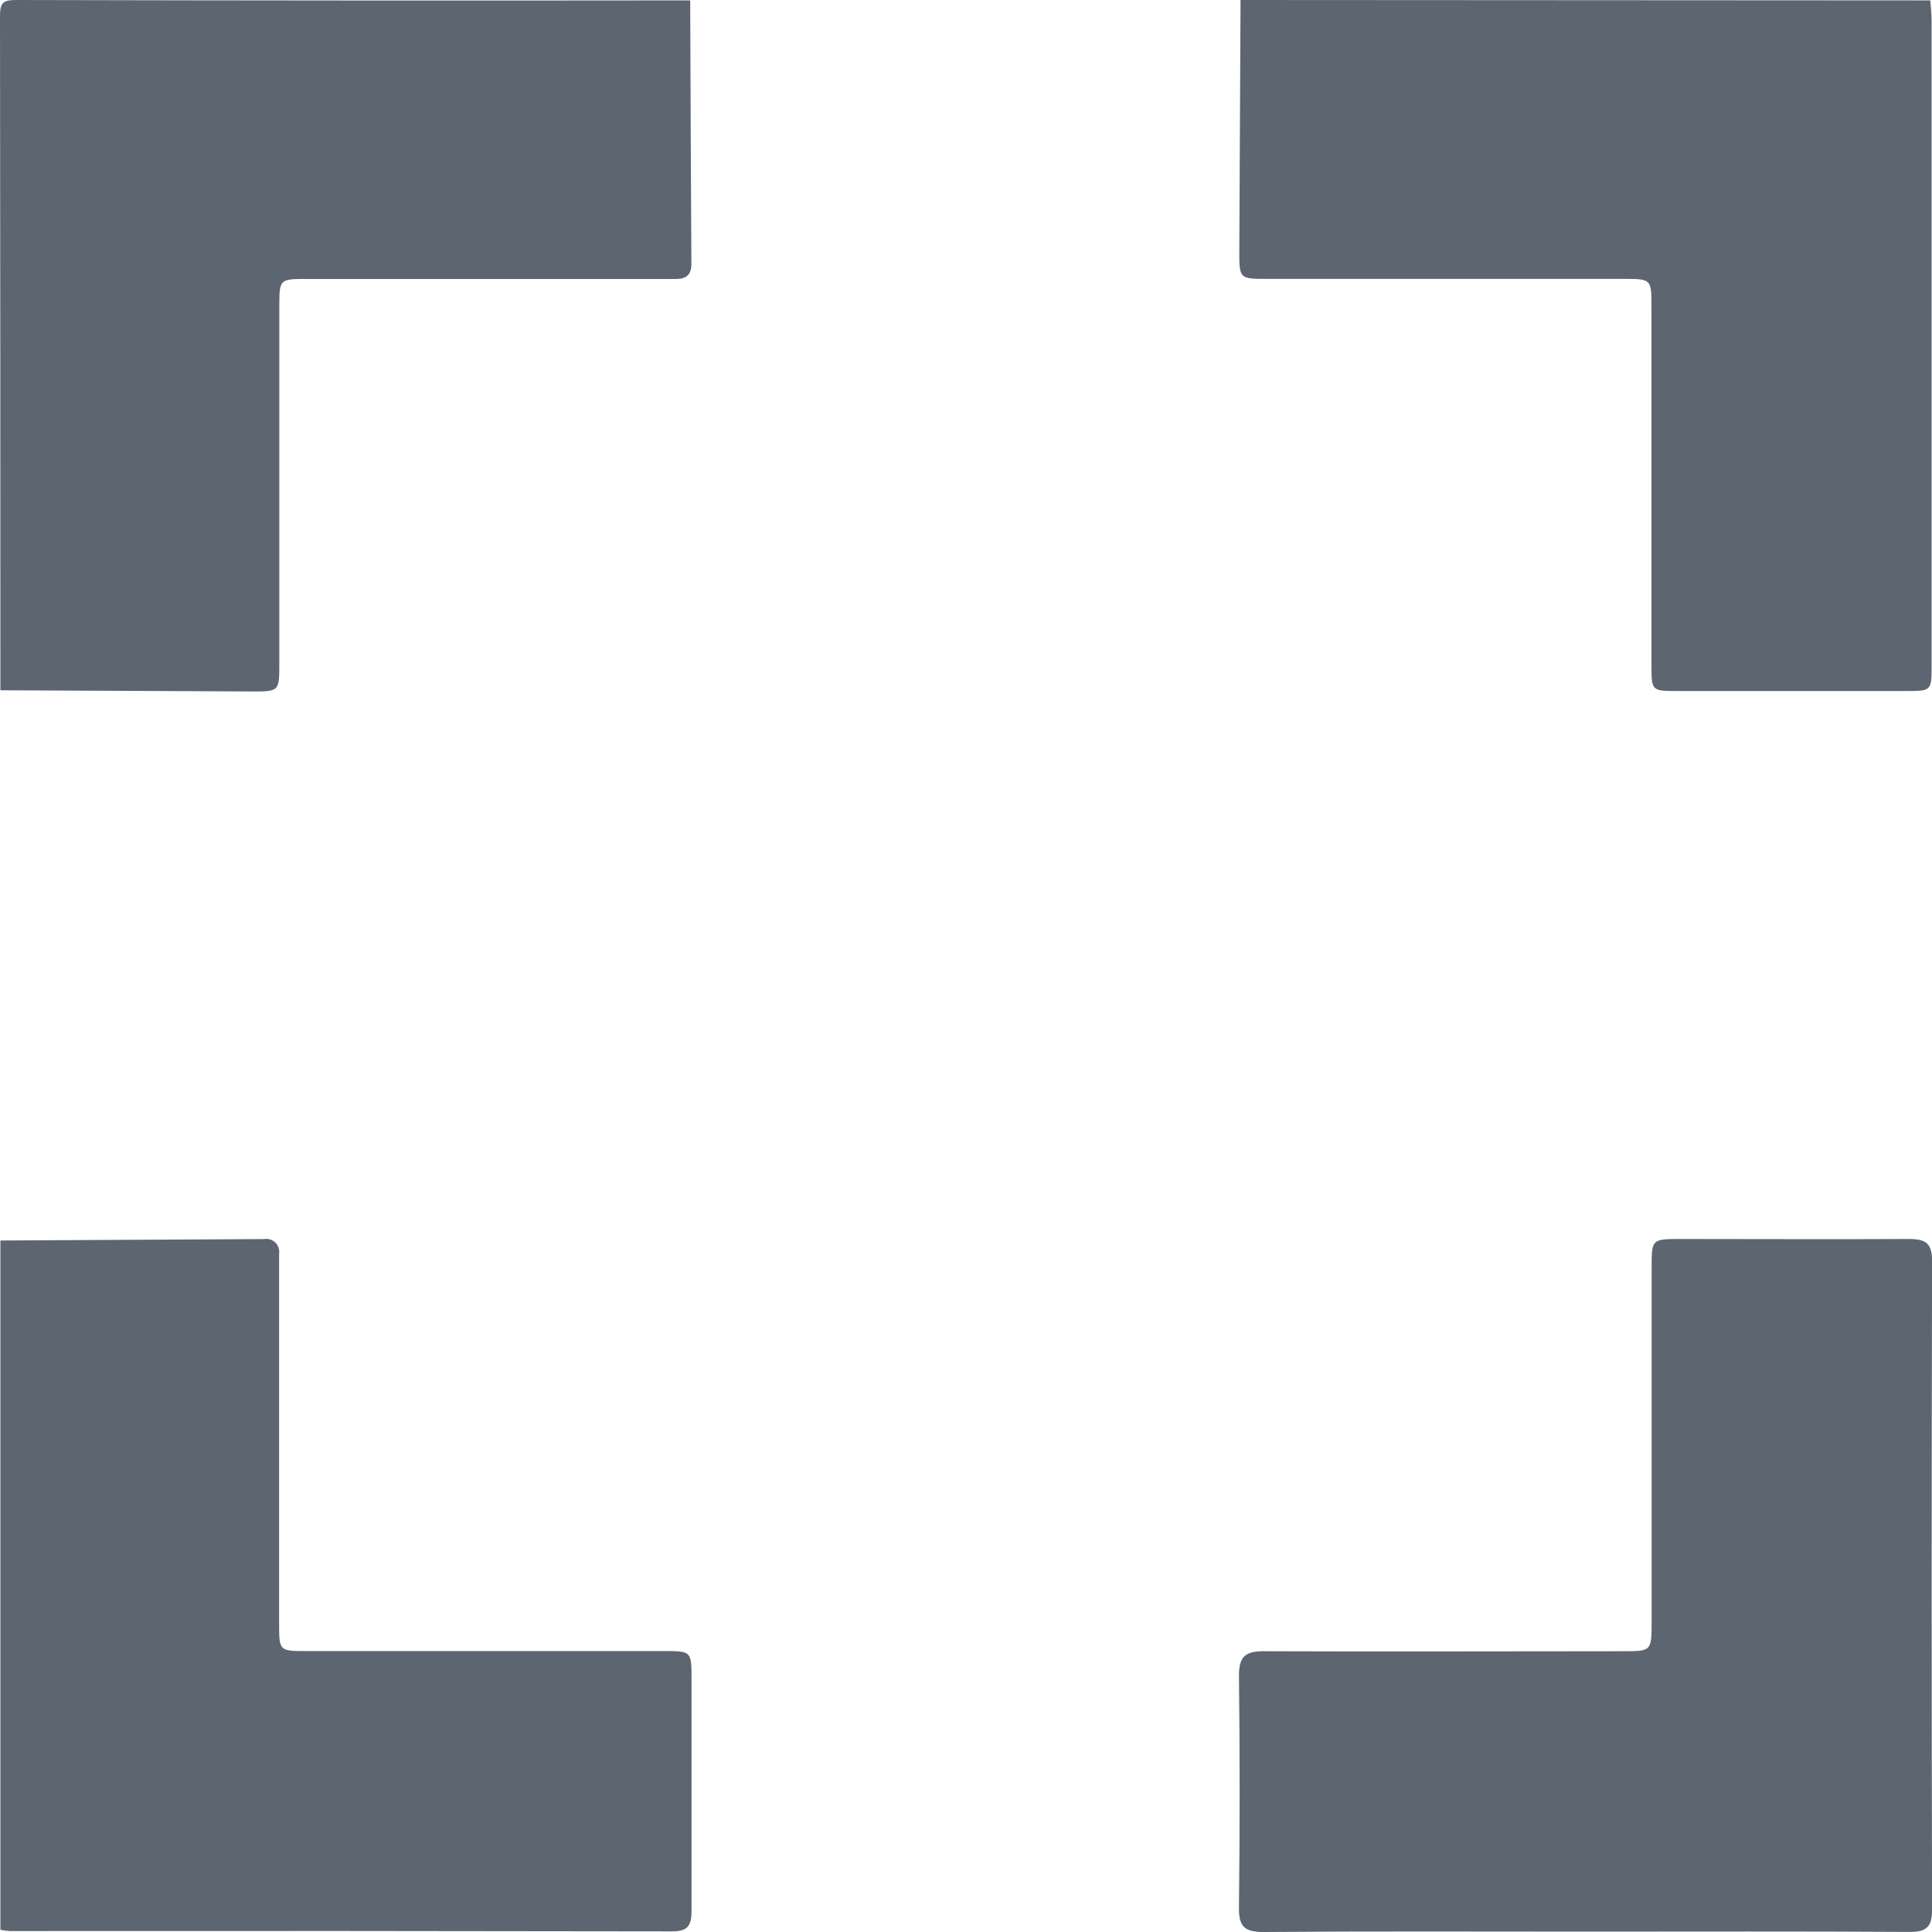 <svg width="49" height="49" viewBox="0 0 49 49" fill="none" xmlns="http://www.w3.org/2000/svg">
<rect x="0" y="0" width="49" height="49" fill="#333333" stroke="none"/>
<g clip-path="url(#clip0_201_10)">
<rect width="49" height="49" fill="white"/>
<path d="M17.505 0.01C17.513 2.237 17.523 4.465 17.535 6.696C17.535 6.962 17.41 7.072 17.161 7.075H16.684H7.754C7.098 7.075 7.086 7.089 7.084 7.745V16.829C7.084 17.537 7.084 17.54 6.364 17.537L0.01 17.507C0.01 11.809 0.007 6.112 0 0.416C0 0.07 0.07 0 0.416 0C6.112 0.014 11.809 0.017 17.505 0.01Z" fill="#5D6571"/>
<path d="M48.957 0.01C48.969 0.182 48.99 0.354 48.99 0.525C48.99 5.971 48.99 11.417 48.99 16.862C48.99 17.524 48.99 17.526 48.337 17.526C46.41 17.526 44.484 17.526 42.557 17.526C41.89 17.526 41.885 17.526 41.885 16.867C41.885 13.841 41.885 10.816 41.885 7.791C41.885 7.075 41.885 7.073 41.169 7.073H32.141C31.434 7.073 31.43 7.073 31.432 6.354C31.441 4.237 31.451 2.119 31.463 0L48.957 0.01Z" fill="#5D6571"/>
<path d="M0.01 31.462C2.237 31.451 4.466 31.439 6.697 31.426C6.749 31.417 6.802 31.42 6.851 31.436C6.901 31.452 6.947 31.479 6.984 31.515C7.021 31.552 7.049 31.597 7.065 31.646C7.082 31.696 7.087 31.748 7.079 31.8C7.079 31.96 7.079 32.118 7.079 32.277V41.207C7.079 41.863 7.092 41.875 7.748 41.875H16.83C17.537 41.875 17.539 41.875 17.539 42.594C17.539 44.552 17.539 46.512 17.539 48.469C17.539 48.821 17.453 48.984 17.06 48.984C11.45 48.974 5.845 48.971 0.246 48.976C0.167 48.971 0.088 48.96 0.01 48.945V31.462Z" fill="#5D6571"/>
<path d="M40.259 48.99C37.511 48.99 34.777 48.978 32.038 49C31.545 49 31.416 48.844 31.423 48.372C31.446 46.412 31.446 44.452 31.423 42.493C31.423 41.989 31.609 41.877 32.064 41.879C35.092 41.892 38.117 41.879 41.145 41.879C41.887 41.879 41.887 41.879 41.889 41.139C41.889 38.144 41.889 35.149 41.889 32.154C41.889 31.426 41.889 31.424 42.636 31.424C44.562 31.424 46.491 31.434 48.418 31.424C48.84 31.424 49.003 31.53 49.002 31.986C48.988 37.466 48.988 42.946 49.002 48.425C49.002 48.859 48.875 49 48.435 48.998C45.706 48.981 42.983 48.99 40.259 48.99Z" fill="#5D6571"/>
</g>
<defs>
<clipPath id="clip0_201_10">
<rect width="49" height="49" fill="white"/>
</clipPath>
</defs>
</svg>
